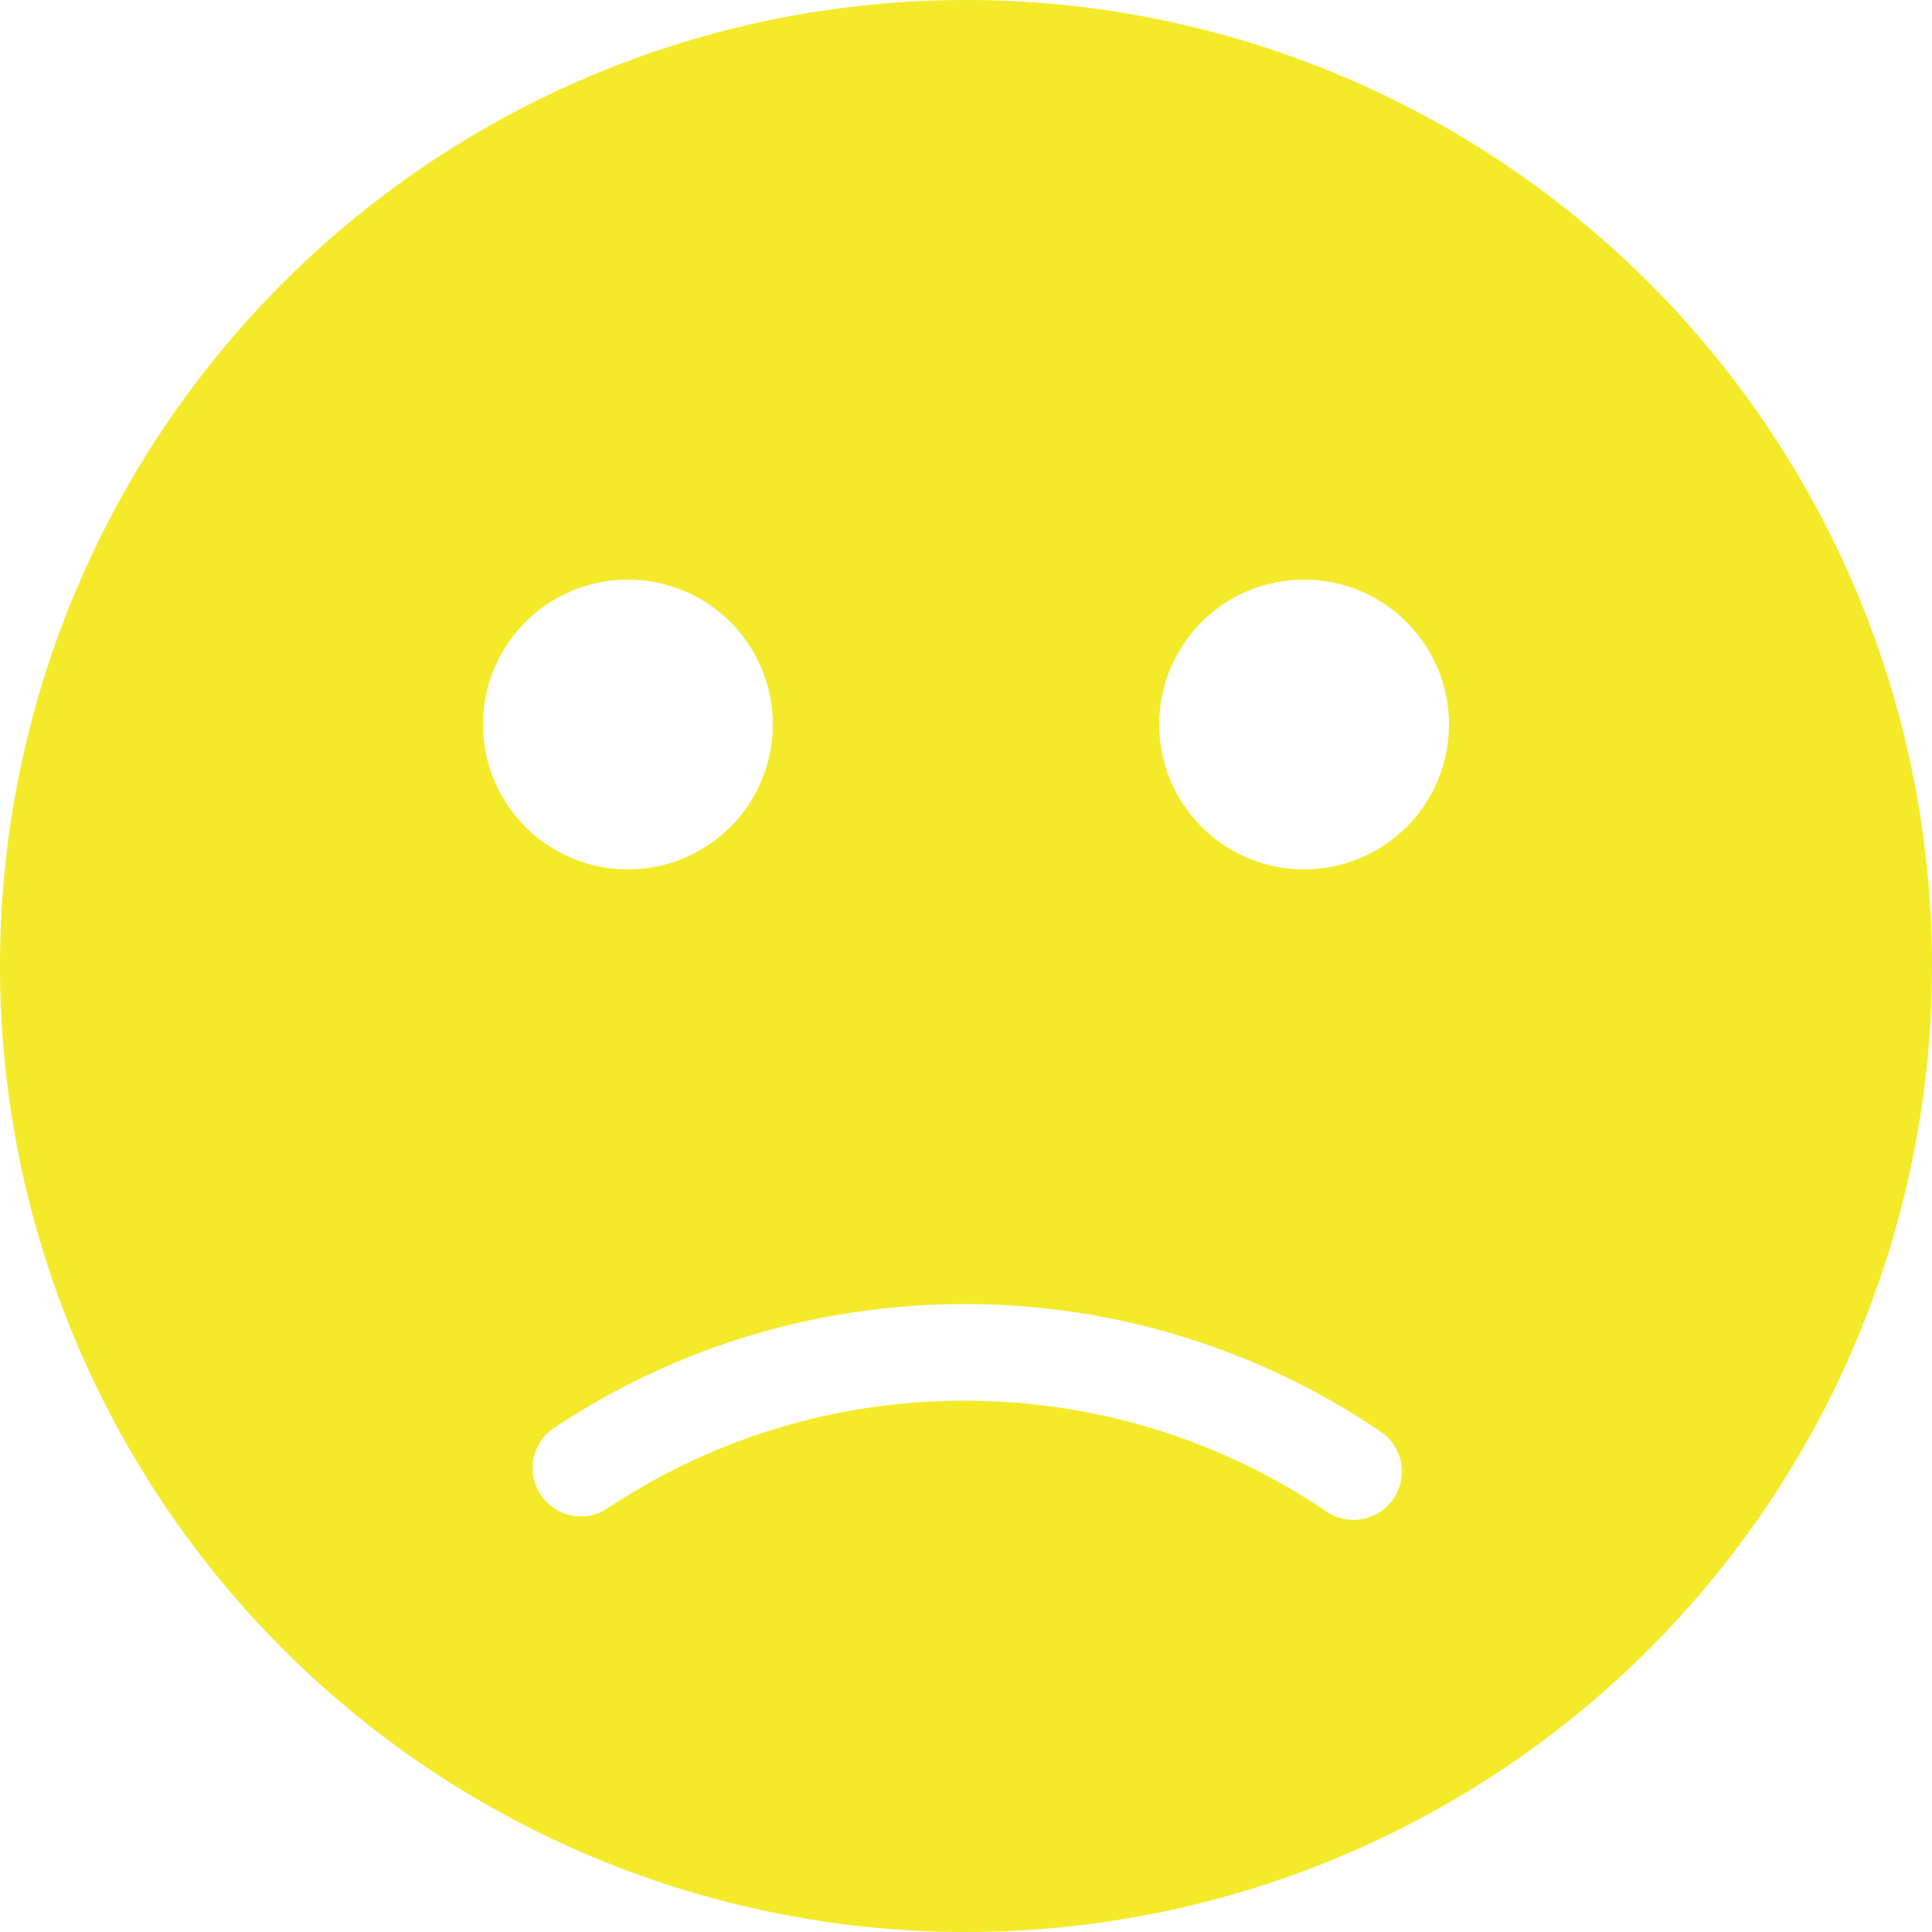 <?xml version="1.0" standalone="no"?><!DOCTYPE svg PUBLIC "-//W3C//DTD SVG 1.1//EN" "http://www.w3.org/Graphics/SVG/1.1/DTD/svg11.dtd"><svg t="1687660826533" class="icon" viewBox="0 0 1024 1024" version="1.1" xmlns="http://www.w3.org/2000/svg" p-id="12363" xmlns:xlink="http://www.w3.org/1999/xlink" width="200" height="200"><path d="M512 1024A512 512 0 1 1 512 0a512 512 0 0 1 0 1024zM332.8 460.8a76.8 76.8 0 1 0 0-153.6 76.8 76.8 0 0 0 0 153.6z m358.4 0a76.8 76.8 0 1 0 0-153.6 76.8 76.8 0 0 0 0 153.6z m39.936 297.574A391.475 391.475 0 0 0 511.181 691.2c-78.746 0-154.112 23.245-218.112 66.048a25.6 25.6 0 0 0 28.365 42.598A340.275 340.275 0 0 1 511.18 742.4c69.222 0 135.168 20.48 191.283 58.368a25.6 25.6 0 1 0 28.672-42.394z" p-id="12364" fill="#f4ea2a"></path></svg>